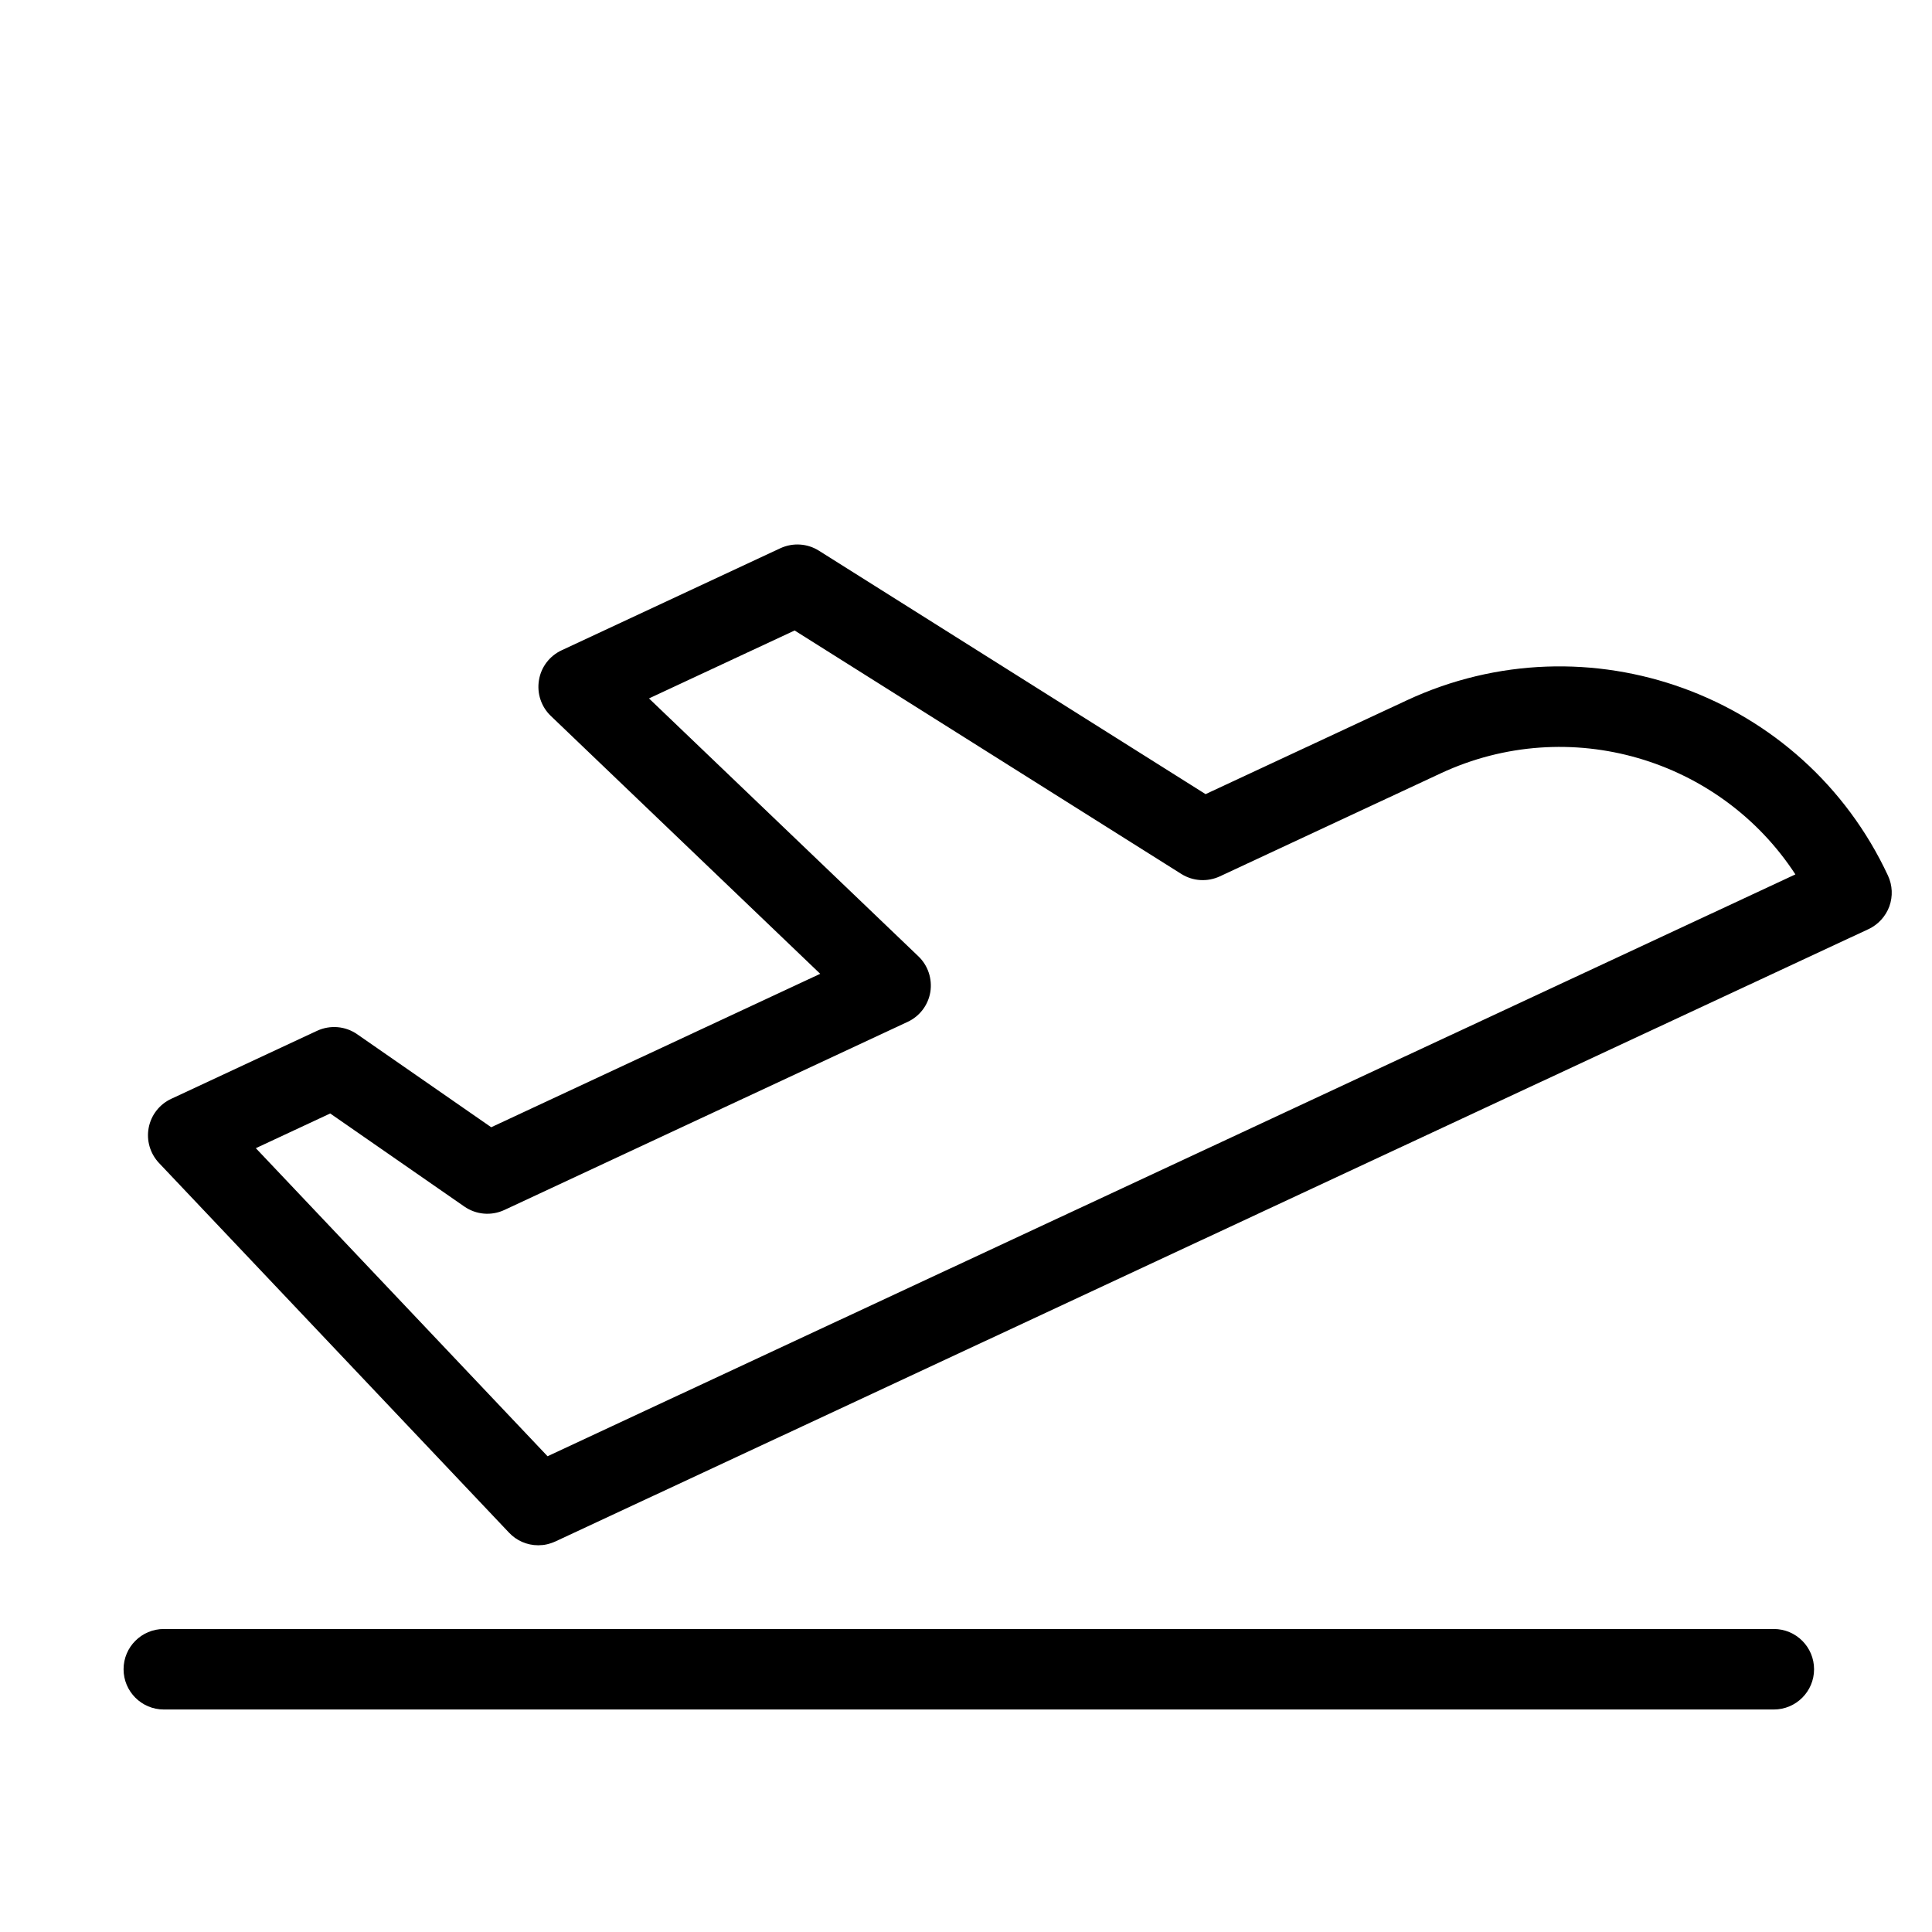 <svg clip-rule="evenodd" fill-rule="evenodd" stroke-linejoin="round" stroke-miterlimit="2" viewBox="0 0 24 24" xmlns="http://www.w3.org/2000/svg"><g id="Icon"><g><path d="m6.686 19.196c-.141 0-.271-.059-.362-.156l-.001-.001-4.348-4.592c-.11-.117-.158-.28-.128-.437.03-.158.134-.292.28-.36l1.812-.845c.162-.075.351-.059.497.042 0 0 1.666 1.156 1.666 1.156s4.087-1.906 4.087-1.906l-3.347-3.204c-.119-.114-.174-.28-.147-.443.026-.163.132-.302.282-.372l2.718-1.268c.154-.071.334-.06.478.031l4.803 3.024 2.497-1.164c2.252-1.051 4.93-.076 5.98 2.176.056.12.062.258.017.383-.046.124-.139.226-.259.282l-4.758 2.218-.211.047.211-.047-4.078 1.902-4.305 2.008-.211.047.211-.047-3.172 1.479c-.01.004-.019.008-.029.012l-.022.008-.016.005-.01.003-.026.007c-.01.002-.021.004-.031.006l-.023.003-.021.001c-.011.001-.022.002-.034.002zm11.344-6.342-4.078 1.902c-.212.099-.212.099 0 0l-4.305 2.007-2.845 1.327-3.624-3.827s.924-.431.924-.431 1.666 1.156 1.666 1.156c.147.102.335.118.497.043l5.01-2.337c.149-.069.255-.208.282-.371.026-.163-.029-.329-.148-.443l-3.347-3.204s1.809-.844 1.809-.844 4.803 3.024 4.803 3.024c.144.091.323.102.478.031l2.744-1.28c1.598-.745 3.471-.18 4.407 1.255 0 0-4.272 1.992-4.272 1.992z"></path><path d="m2.035 21.236h20c.276 0 .5-.224.5-.5s-.224-.5-.5-.5h-20c-.276 0-.5.224-.5.5s.224.5.5.5z"></path></g></g></svg>